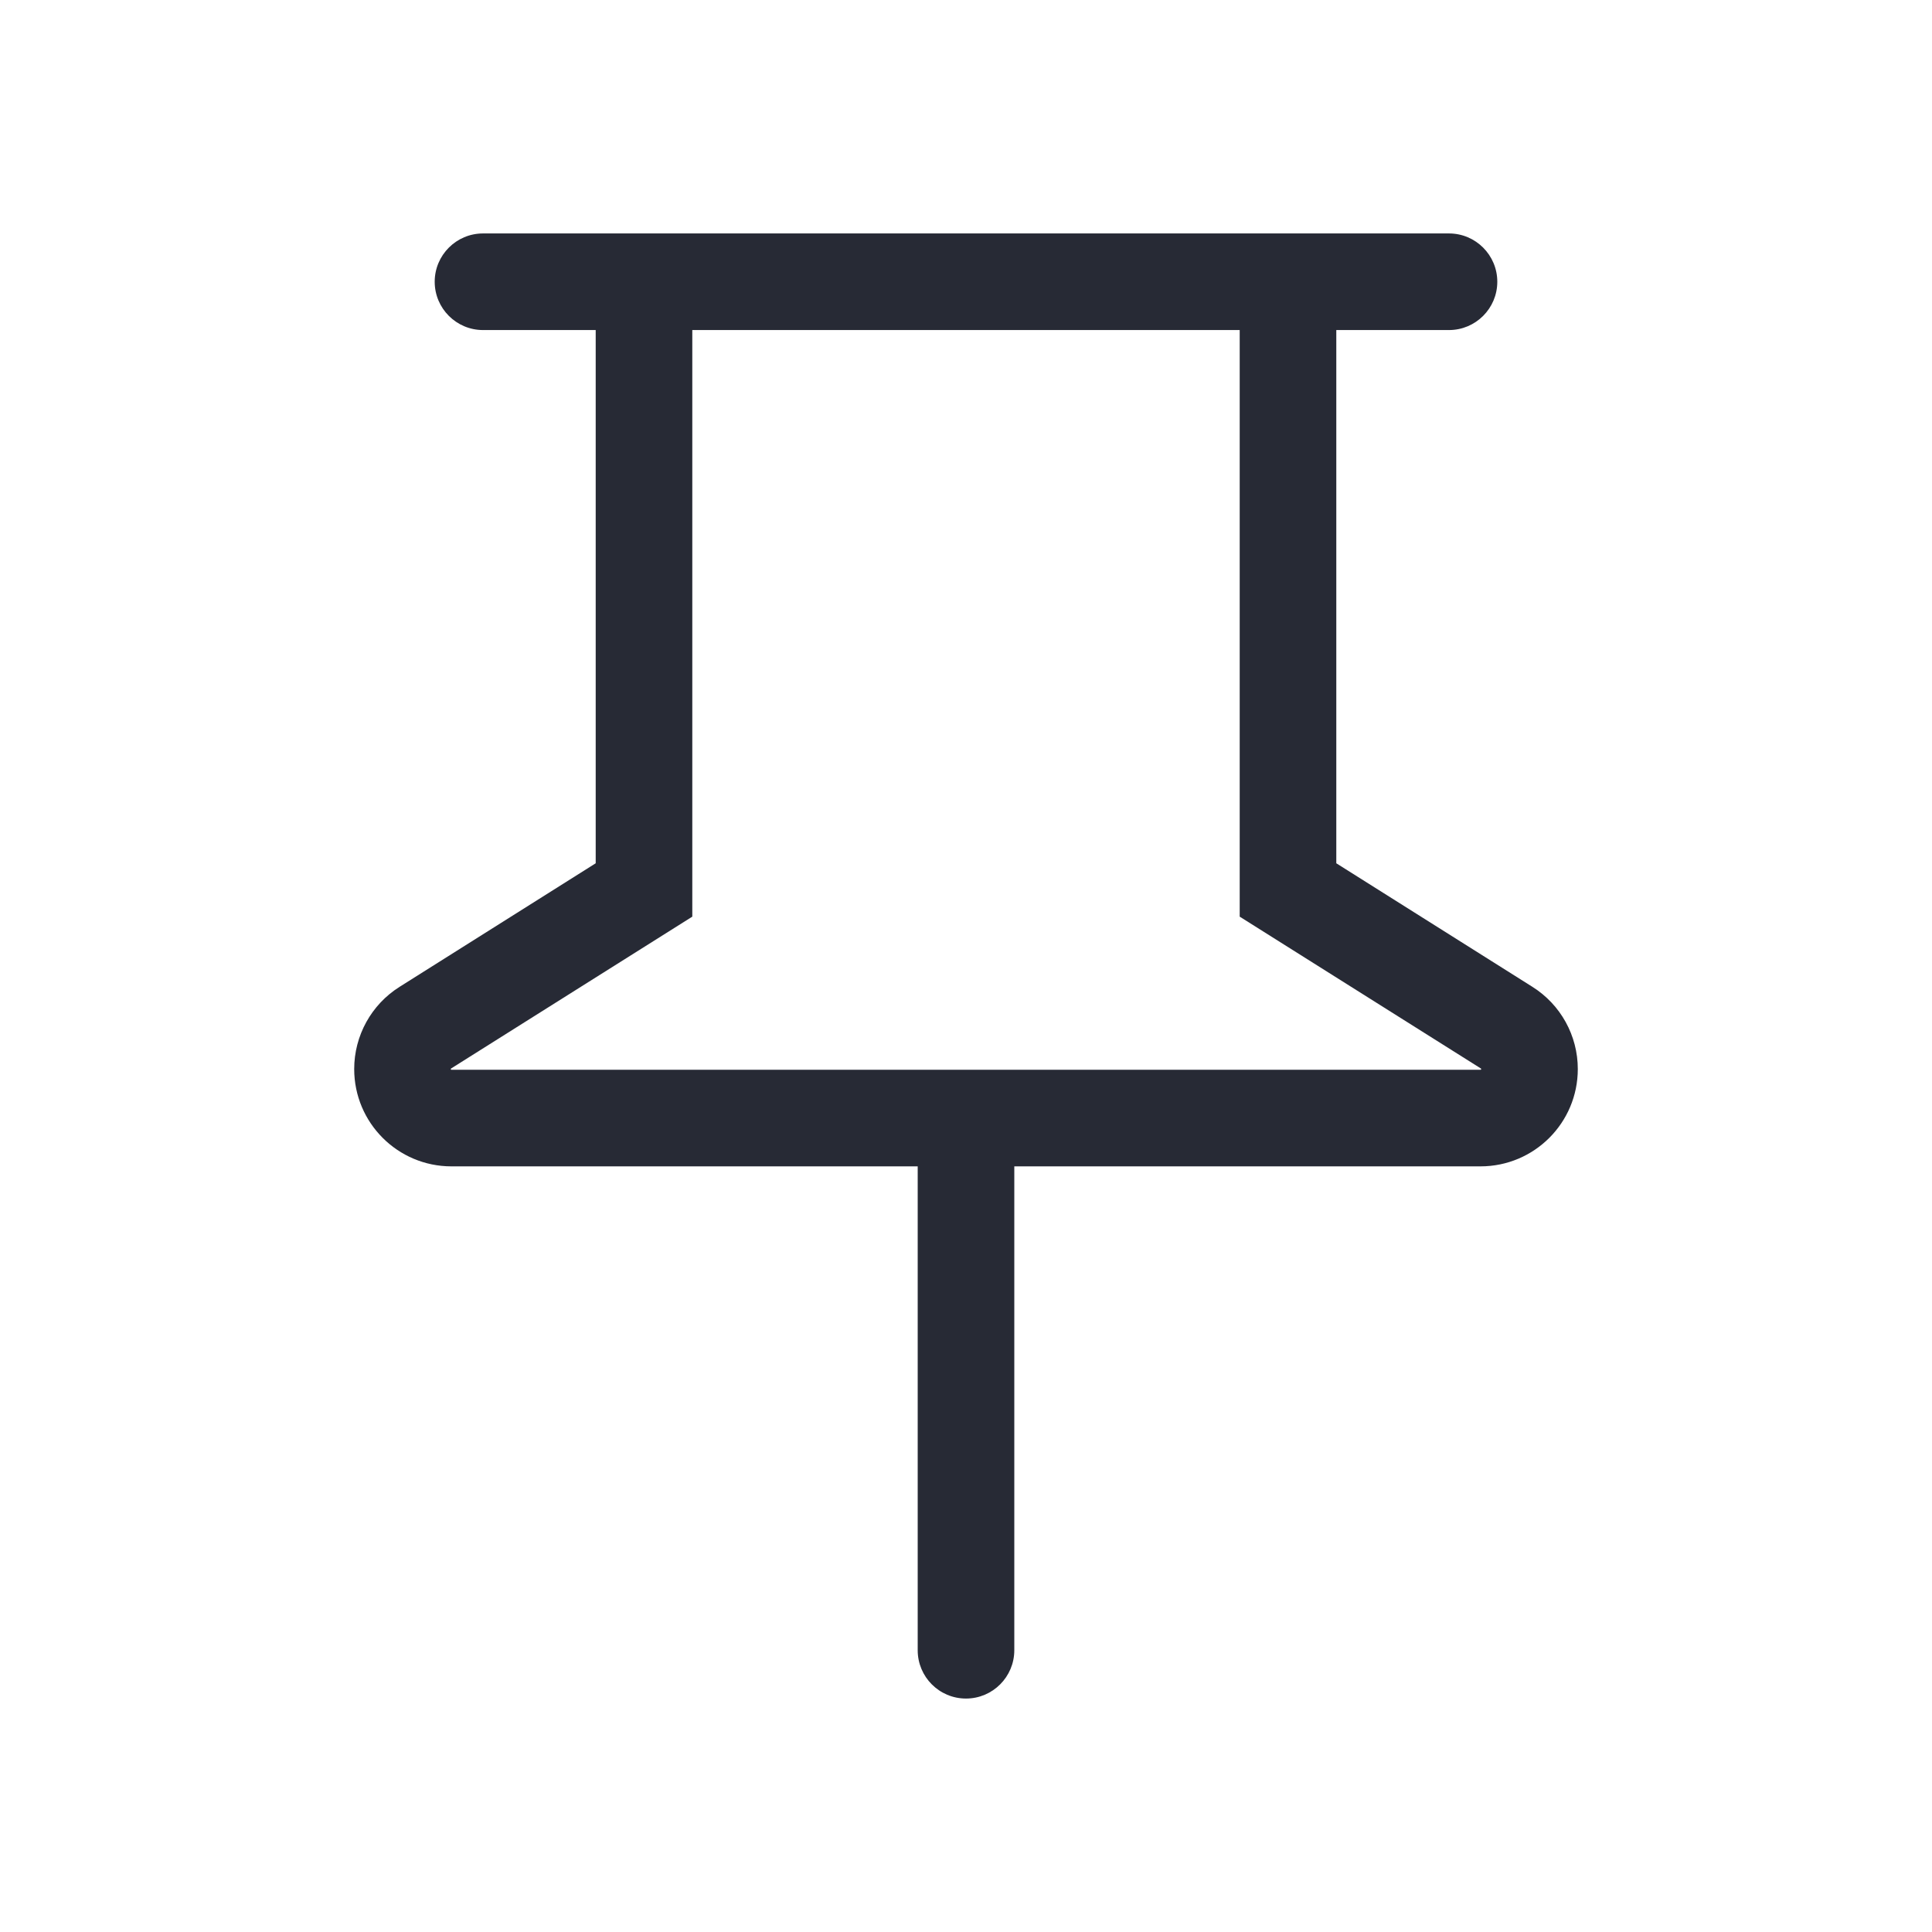 <svg width="24" height="24" viewBox="0 0 24 24" fill="none" xmlns="http://www.w3.org/2000/svg">
<path fill-rule="evenodd" clip-rule="evenodd" d="M5.4 3.5C5.4 3.169 5.669 2.9 6 2.9H18C18.331 2.9 18.6 3.169 18.6 3.5C18.6 3.831 18.331 4.1 18 4.1H16.6V10.724L19.035 12.258C19.387 12.479 19.6 12.865 19.6 13.28C19.6 13.948 19.059 14.489 18.391 14.489H12.6V20.5C12.6 20.831 12.331 21.1 12 21.1C11.668 21.1 11.4 20.831 11.4 20.5V14.489H5.608C4.941 14.489 4.4 13.948 4.4 13.28C4.4 12.865 4.613 12.479 4.965 12.258L7.4 10.724V4.1H6C5.669 4.1 5.4 3.831 5.4 3.5ZM8.6 4.1V11.387L5.604 13.273C5.601 13.275 5.6 13.277 5.6 13.28C5.6 13.283 5.6 13.283 5.6 13.284C5.601 13.284 5.601 13.285 5.602 13.286C5.604 13.288 5.605 13.288 5.605 13.289C5.606 13.289 5.606 13.289 5.608 13.289H18.391C18.394 13.289 18.394 13.289 18.395 13.289C18.395 13.288 18.396 13.288 18.397 13.286C18.398 13.286 18.399 13.285 18.399 13.284C18.399 13.284 18.399 13.284 18.399 13.284C18.399 13.284 18.4 13.283 18.4 13.28C18.4 13.277 18.398 13.275 18.396 13.273L15.4 11.387V4.1H8.6Z" fill="#272A35"/>
</svg>
